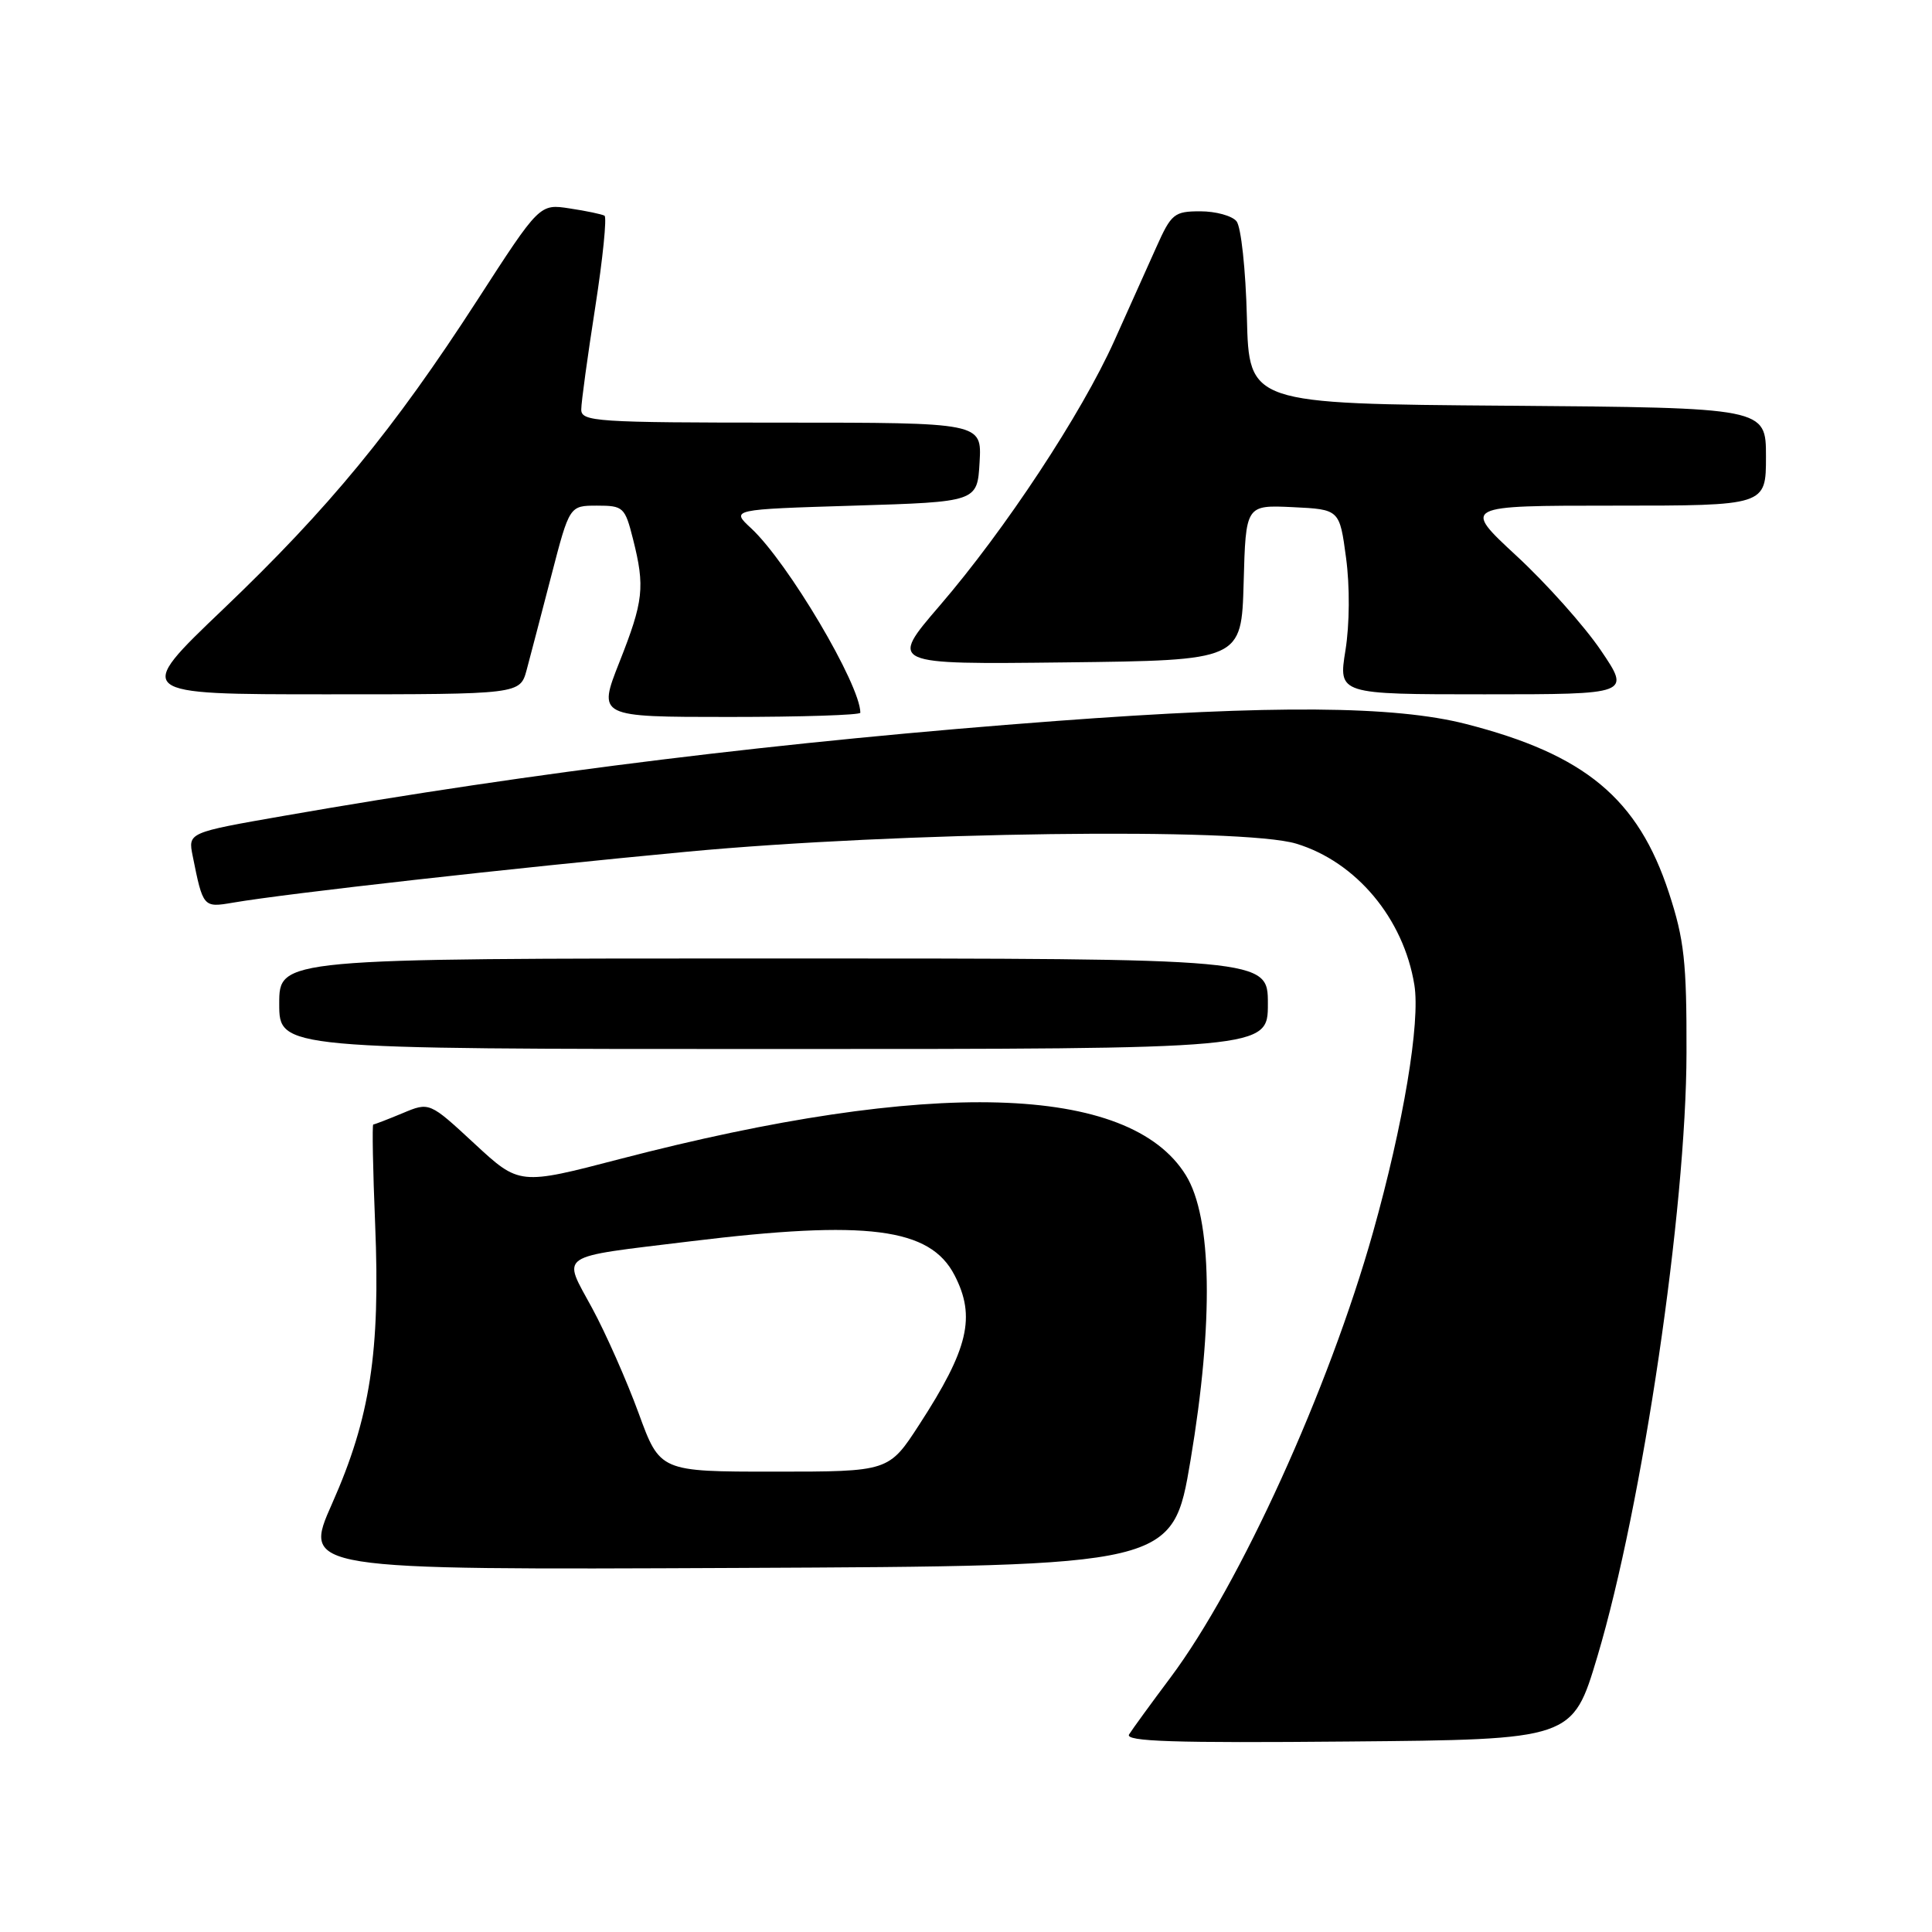 <?xml version="1.0" encoding="UTF-8" standalone="no"?>
<!DOCTYPE svg PUBLIC "-//W3C//DTD SVG 1.1//EN" "http://www.w3.org/Graphics/SVG/1.1/DTD/svg11.dtd" >
<svg xmlns="http://www.w3.org/2000/svg" xmlns:xlink="http://www.w3.org/1999/xlink" version="1.1" viewBox="0 0 256 256">
 <g >
 <path fill="currentColor"
d=" M 211.66 219.50 C 217.64 199.47 223.44 160.23 223.47 139.50 C 223.50 127.45 223.17 124.50 221.14 118.30 C 217.05 105.81 210.03 99.97 194.24 95.93 C 184.77 93.51 168.69 93.39 140.00 95.53 C 103.89 98.23 70.93 102.28 37.63 108.10 C 24.91 110.32 24.91 110.32 25.53 113.41 C 26.90 120.24 26.93 120.28 30.85 119.61 C 38.02 118.38 67.89 115.03 91.00 112.86 C 119.06 110.23 164.61 109.62 171.76 111.79 C 179.70 114.20 185.98 121.70 187.41 130.50 C 188.22 135.46 185.96 148.96 181.93 163.29 C 176.07 184.09 164.31 209.95 155.12 222.25 C 152.50 225.75 150.02 229.16 149.61 229.82 C 149.03 230.76 155.58 230.97 178.62 230.76 C 208.37 230.50 208.37 230.50 211.66 219.50 Z  M 157.75 193.50 C 160.83 175.16 160.61 161.34 157.13 155.72 C 149.65 143.61 123.32 142.86 82.16 153.57 C 68.82 157.05 68.82 157.05 62.86 151.53 C 56.90 146.01 56.90 146.01 53.33 147.51 C 51.36 148.33 49.62 149.00 49.46 149.00 C 49.30 149.00 49.41 154.96 49.71 162.25 C 50.40 179.11 49.06 187.85 44.01 199.22 C 40.10 208.02 40.10 208.02 97.75 207.76 C 155.39 207.50 155.39 207.50 157.75 193.50 Z  M 168.00 133.00 C 168.00 127.00 168.00 127.00 102.50 127.00 C 37.00 127.00 37.00 127.00 37.00 133.00 C 37.00 139.00 37.00 139.00 102.50 139.00 C 168.00 139.00 168.00 139.00 168.00 133.00 Z  M 114.00 94.44 C 114.00 90.73 104.40 74.52 99.53 70.00 C 96.83 67.50 96.83 67.50 113.17 67.00 C 129.50 66.50 129.50 66.50 129.80 61.25 C 130.10 56.00 130.10 56.00 103.55 56.00 C 78.93 56.00 77.00 55.87 77.02 54.25 C 77.02 53.29 77.86 47.20 78.87 40.72 C 79.88 34.24 80.43 28.78 80.10 28.58 C 79.77 28.39 77.70 27.95 75.50 27.62 C 71.50 27.00 71.50 27.00 63.26 39.75 C 52.15 56.93 43.59 67.34 29.54 80.75 C 17.76 92.00 17.76 92.00 43.33 92.00 C 68.91 92.00 68.91 92.00 69.79 88.75 C 70.27 86.96 71.74 81.34 73.06 76.25 C 75.46 67.00 75.46 67.00 79.11 67.00 C 82.60 67.00 82.81 67.20 83.88 71.44 C 85.48 77.79 85.28 79.63 82.07 87.75 C 79.21 95.00 79.21 95.00 96.61 95.00 C 106.17 95.00 114.00 94.75 114.00 94.44 Z  M 212.11 86.16 C 209.93 82.95 204.91 77.32 200.95 73.66 C 193.76 67.00 193.76 67.00 213.88 67.00 C 234.00 67.00 234.00 67.00 234.00 60.51 C 234.00 54.03 234.00 54.03 199.75 53.76 C 165.50 53.50 165.50 53.50 165.22 42.06 C 165.06 35.73 164.45 30.04 163.84 29.31 C 163.24 28.59 161.09 28.00 159.05 28.00 C 155.59 28.00 155.20 28.32 153.22 32.75 C 152.05 35.36 149.55 40.95 147.65 45.16 C 143.32 54.80 133.19 70.18 124.50 80.27 C 117.82 88.04 117.82 88.04 141.16 87.77 C 164.50 87.50 164.50 87.50 164.79 77.20 C 165.07 66.91 165.07 66.91 171.29 67.20 C 177.50 67.50 177.50 67.50 178.36 73.92 C 178.87 77.70 178.83 82.74 178.28 86.17 C 177.34 92.00 177.34 92.00 196.71 92.00 C 216.07 92.00 216.07 92.00 212.11 86.16 Z  M 84.62 187.25 C 83.06 182.99 80.30 176.73 78.47 173.35 C 74.50 166.01 73.52 166.68 91.50 164.48 C 114.91 161.62 123.24 162.69 126.48 168.97 C 129.33 174.48 128.33 178.72 121.82 188.75 C 117.77 195.00 117.77 195.00 102.61 195.00 C 87.45 195.00 87.45 195.00 84.62 187.25 Z "/>
</g>
</svg>